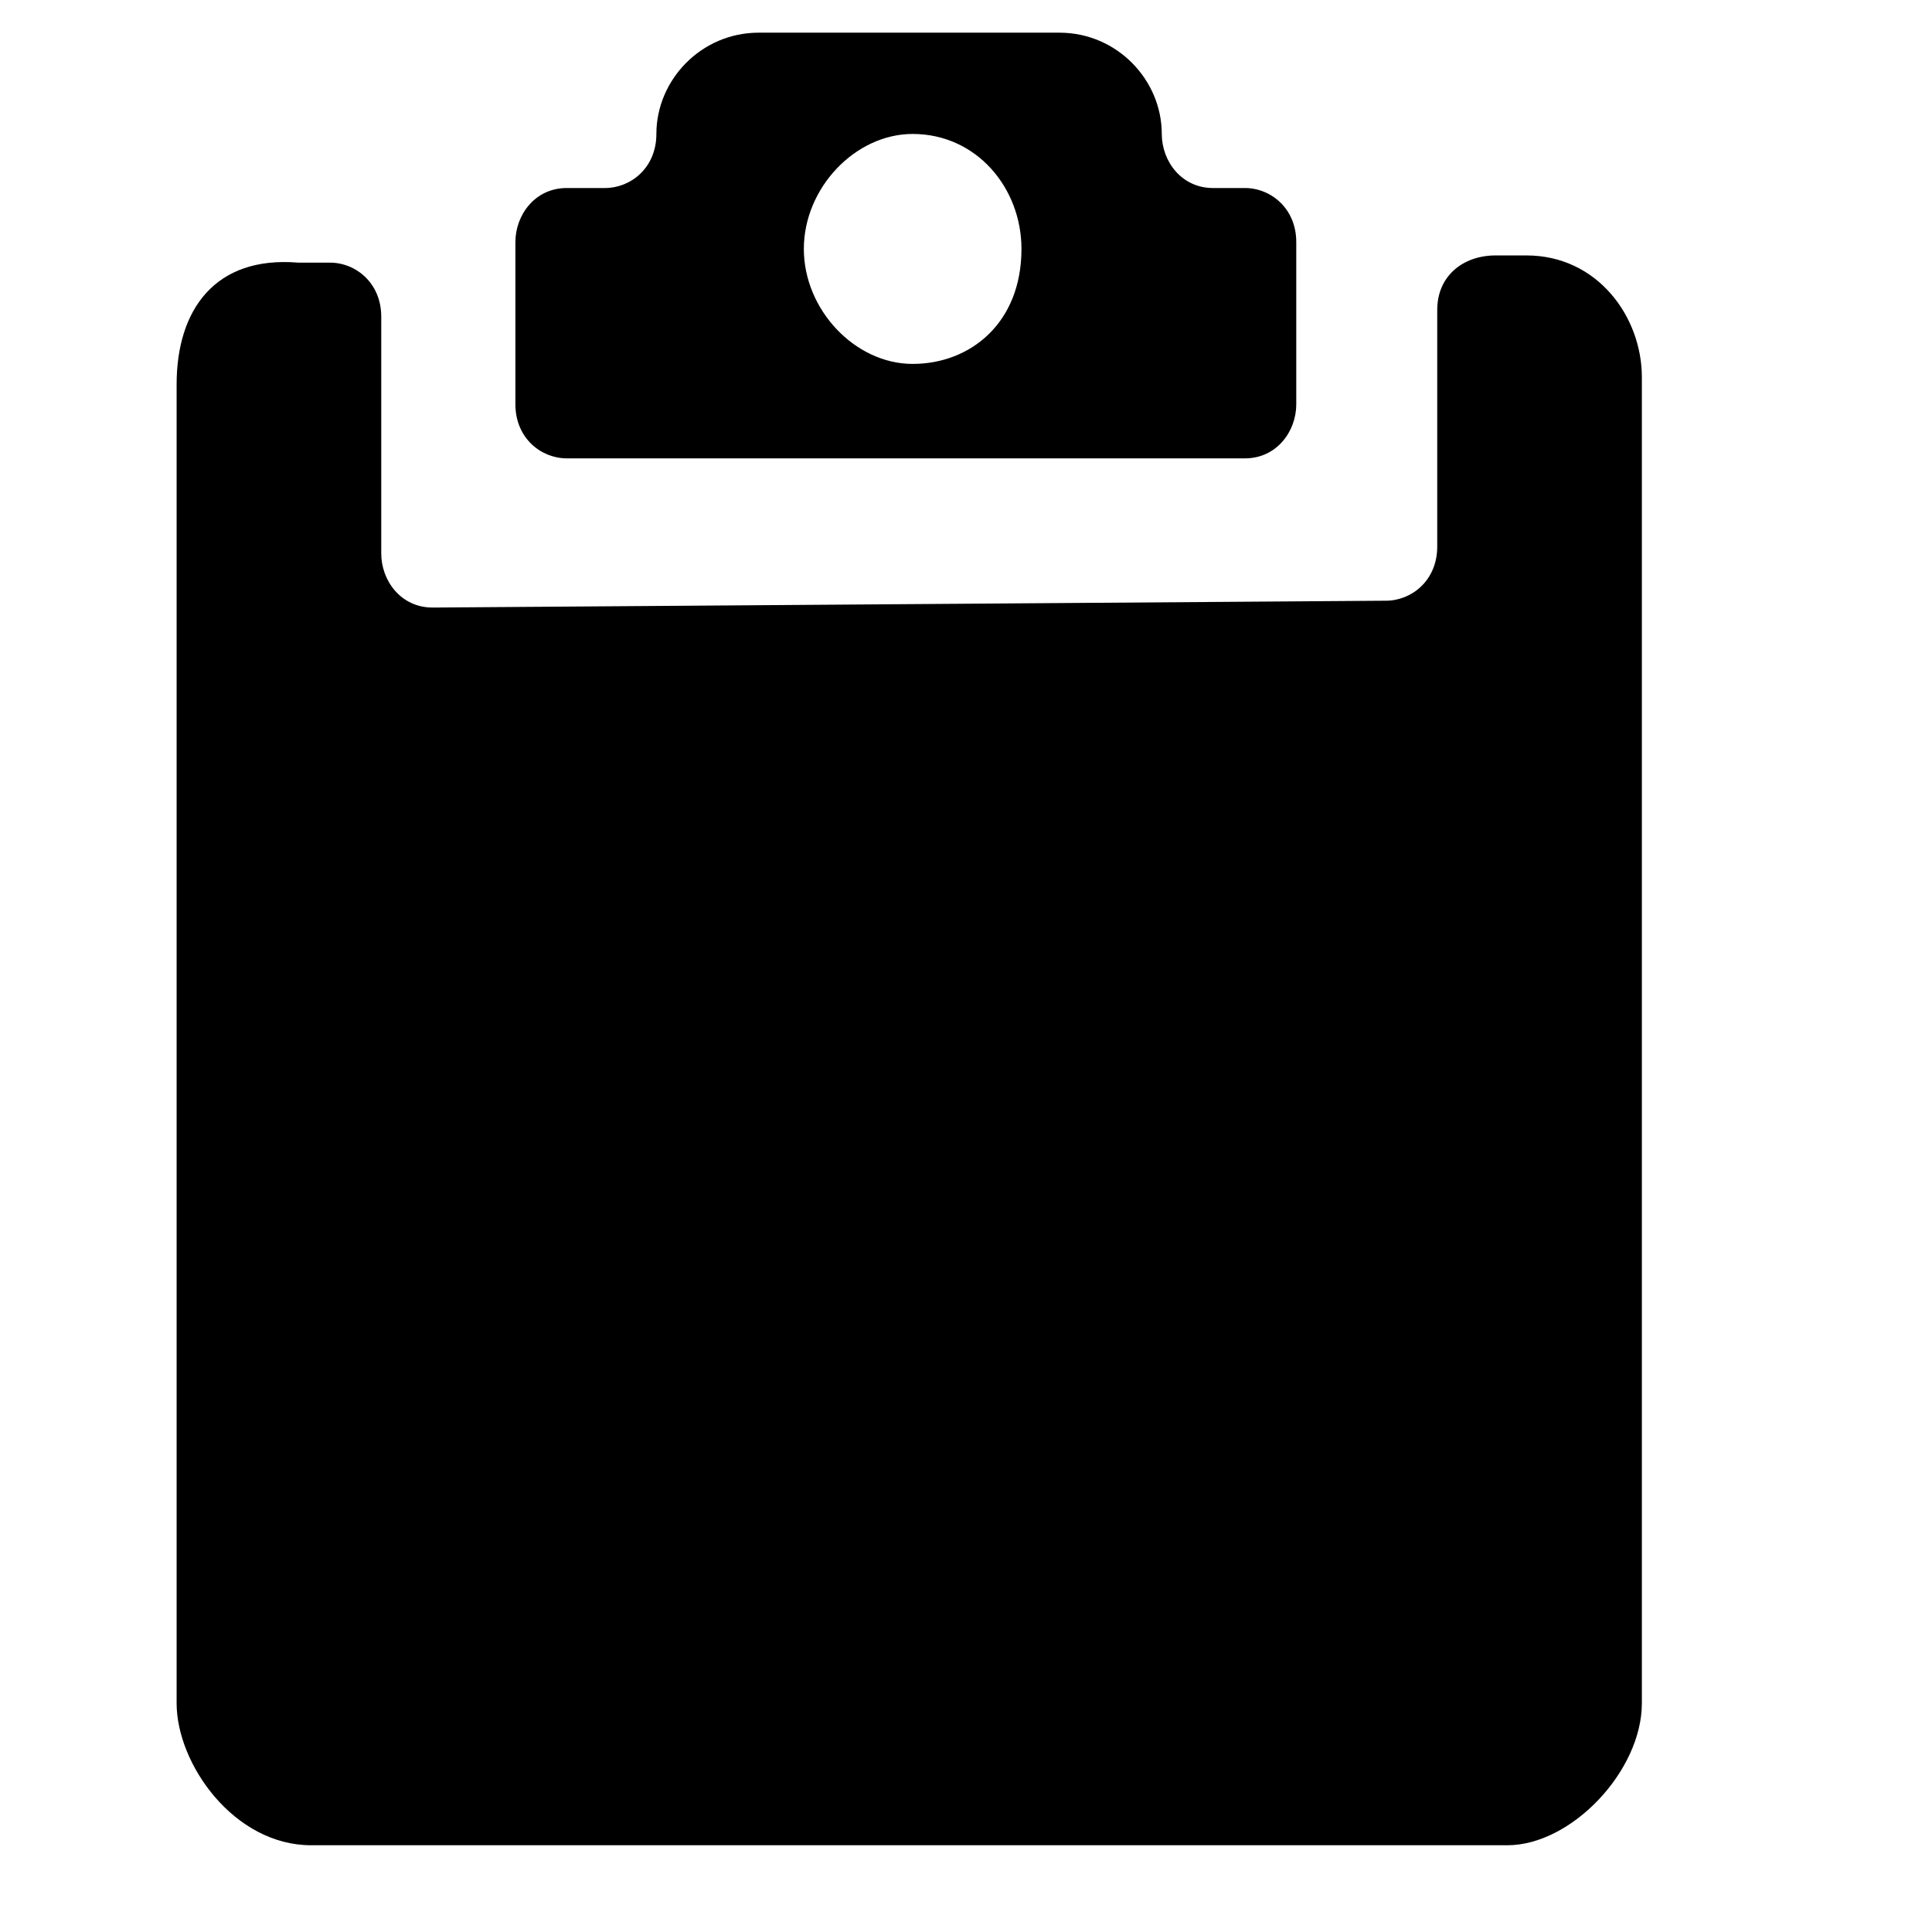 <?xml version="1.0" standalone="no"?><!DOCTYPE svg PUBLIC "-//W3C//DTD SVG 1.1//EN" "http://www.w3.org/Graphics/SVG/1.1/DTD/svg11.dtd"><svg t="1568278234742" class="icon" viewBox="0 0 1024 1024" version="1.1" xmlns="http://www.w3.org/2000/svg" p-id="2773" xmlns:xlink="http://www.w3.org/1999/xlink" width="200" height="200"><defs><style type="text/css"></style></defs><path d="M929.529 1007.942zM483.724 192.881c-30.467 0-57.674-28.654-57.674-60.938s27.206-60.944 57.674-60.944c33.914 0 57.675 28.66 57.675 60.944 0 39.359-27.2 60.938-57.675 60.938z m159.242-93.223c-16.867 0-27.198-14.326-27.198-28.655 0-28.655-23.761-53.684-54.233-53.684H402.12c-30.47 0-54.226 25.029-54.226 53.684 0 17.955-13.603 28.655-27.206 28.655h-20.311c-16.867 0-27.205 14.329-27.205 28.659v85.969c0 17.95 13.603 28.654 27.205 28.654H659.843c16.867 0 27.205-14.329 27.205-28.654v-85.969c0-17.955-13.601-28.659-27.205-28.659h-16.876z m118.795 64.569v125.503c0 17.955-13.601 28.66-27.198 28.66l-505.288 3.625c-16.867 0-27.205-14.324-27.205-28.655V167.852c0-17.95-13.603-28.655-27.2-28.655H158.002c-44.073-3.629-64.389 25.03-64.389 64.564v698.991c0 32.285 30.47 75.269 71.278 75.269h634.057c33.914 0 71.273-39.359 71.273-75.269V199.957c0-32.285-23.753-64.569-61.12-64.569H792.238c-16.867 0.185-30.467 10.885-30.467 28.84h-0.01zM352.964 785.771z m0 0" p-id="2774"></path></svg>
